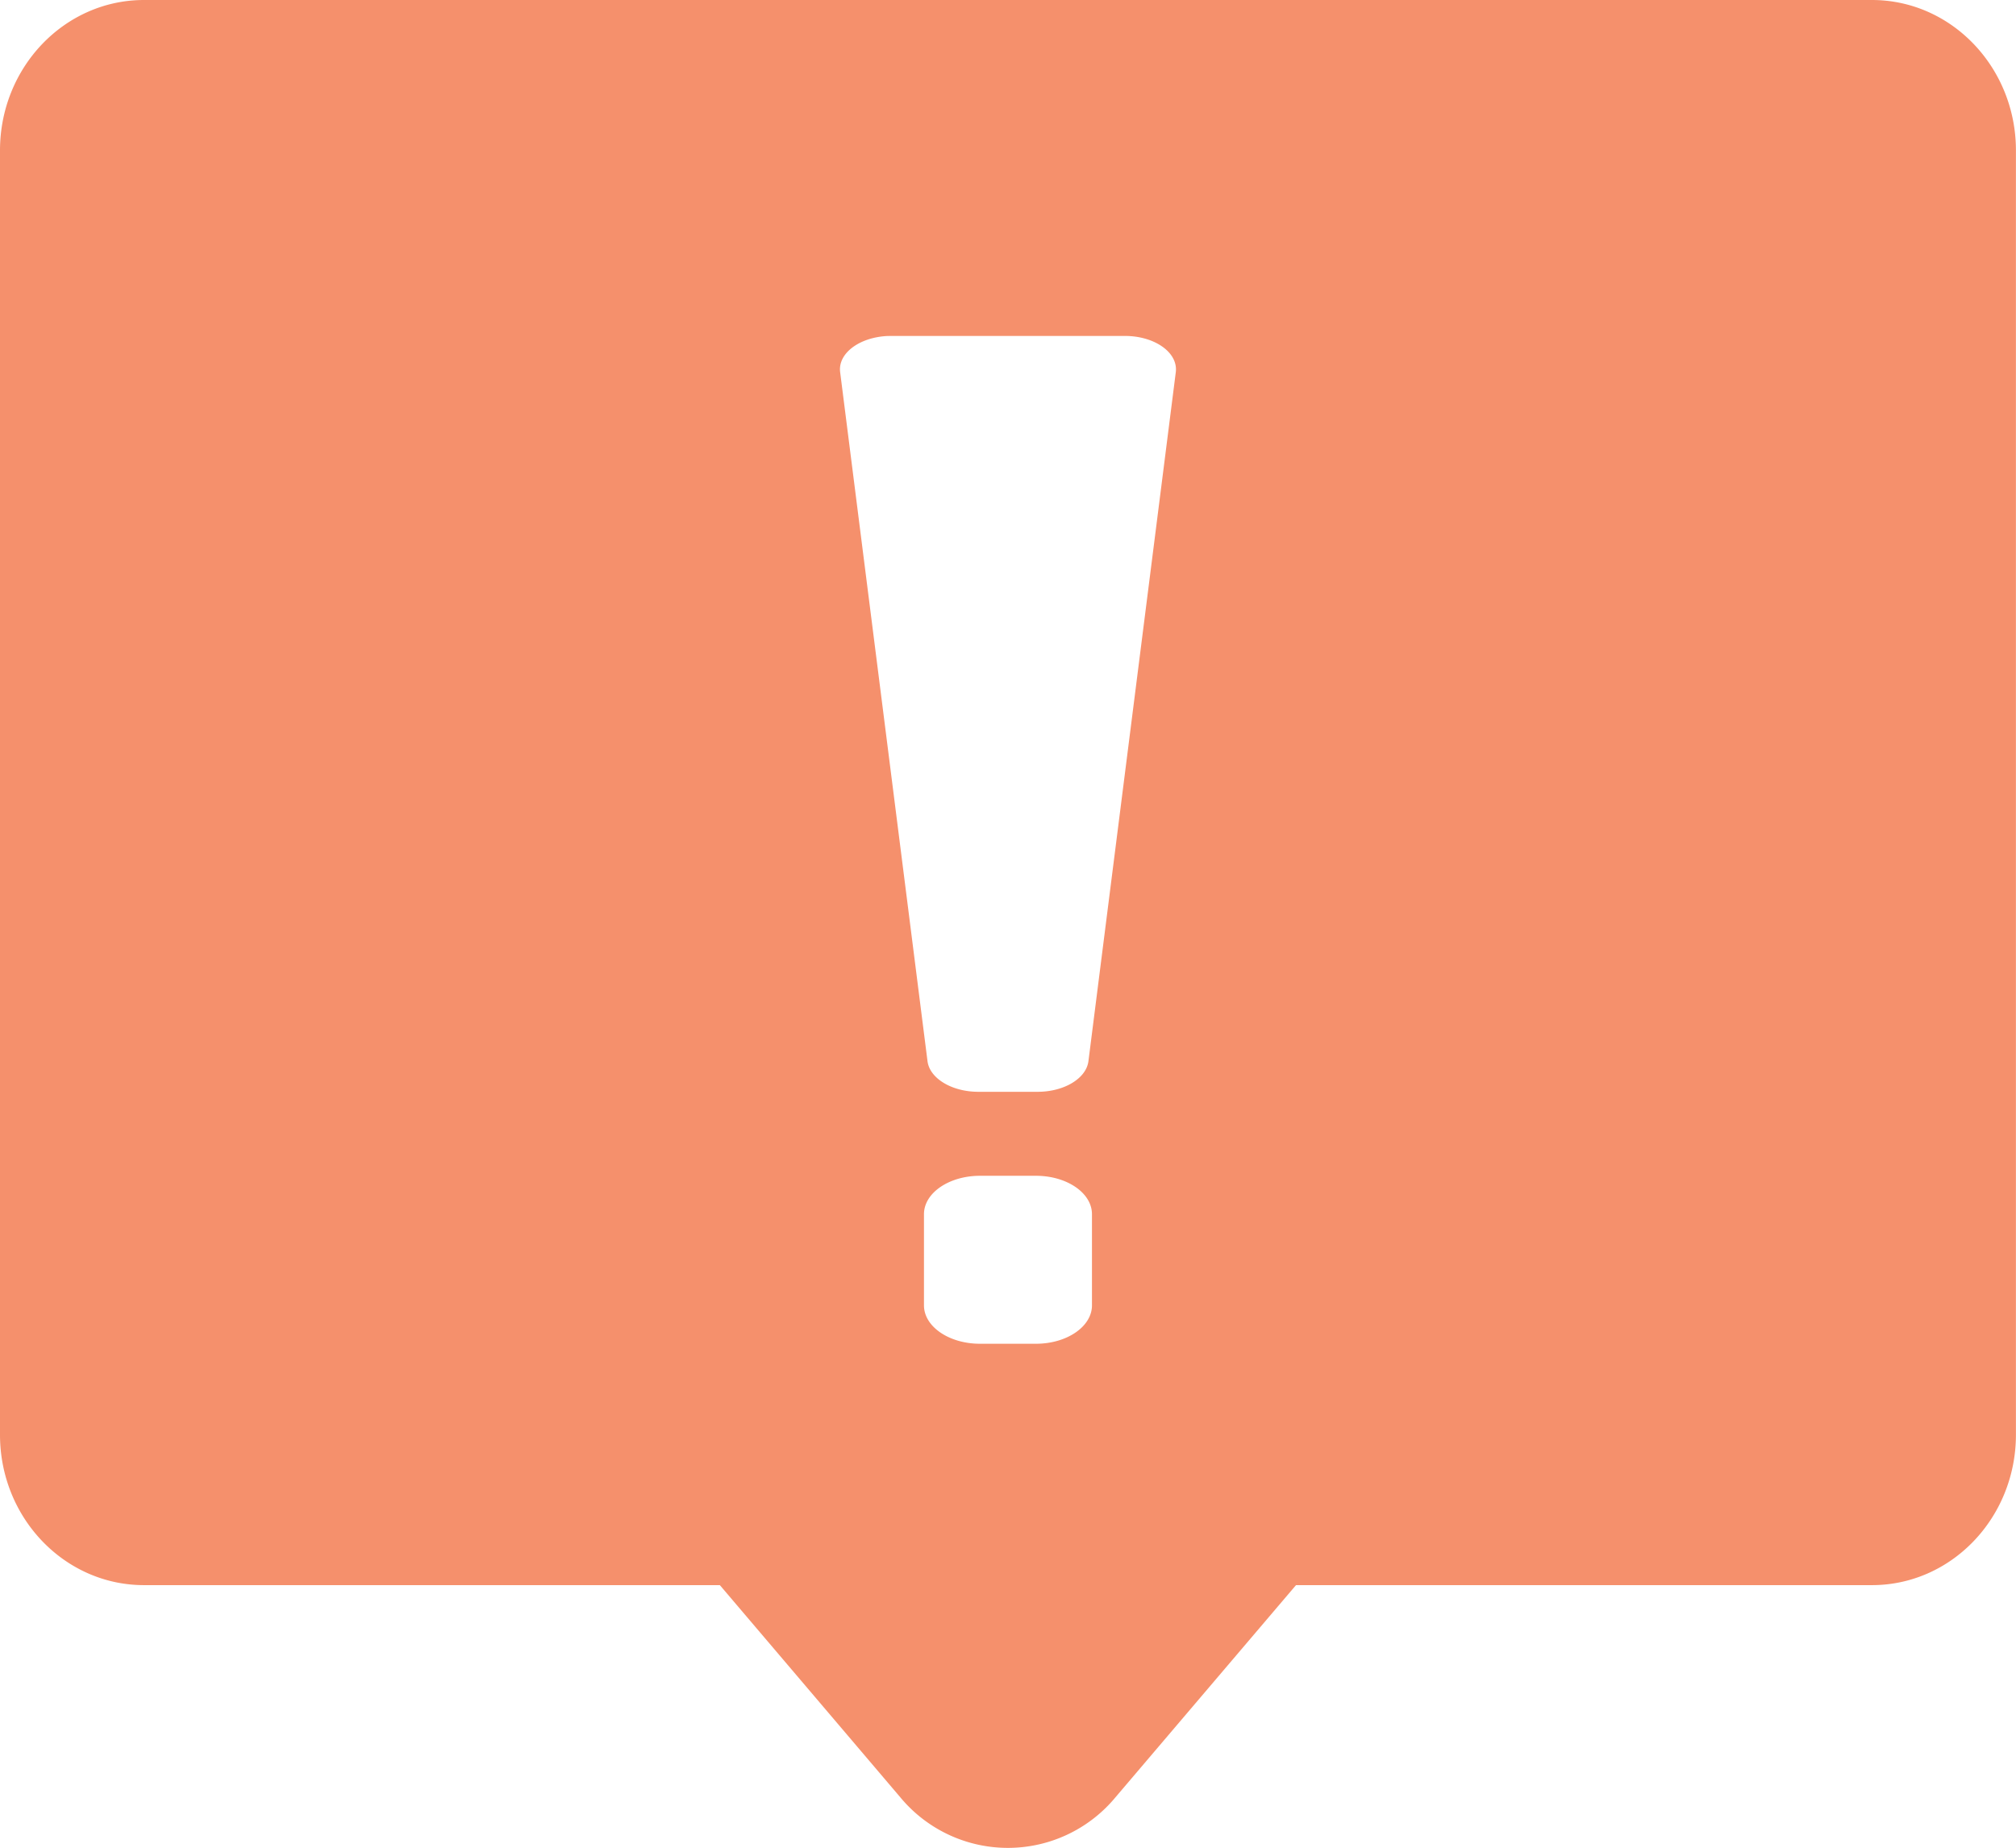 <?xml version="1.0" standalone="no"?><!DOCTYPE svg PUBLIC "-//W3C//DTD SVG 1.1//EN" "http://www.w3.org/Graphics/SVG/1.1/DTD/svg11.dtd"><svg t="1583995860505" class="icon" viewBox="0 0 1117 1024" version="1.1" xmlns="http://www.w3.org/2000/svg" p-id="2057" xmlns:xlink="http://www.w3.org/1999/xlink" width="218.164" height="200"><defs><style type="text/css"></style></defs><path d="M79.77 0h957.423C1081.22 0 1116.963 37.325 1116.963 83.4v711.598c0 46.075-35.743 83.4-79.77 83.4h-319.126L618.053 995.959a77.396 77.396 0 0 1-119.236 0L398.849 878.398H79.77C35.743 878.398 0 841.073 0 795.045V83.4C0 37.325 35.743 0 79.77 0z m413.928 186.16l-2.327 0.047c-15.591 0.884-27.179 9.773-25.876 20.012l48.402 381.815c1.21 9.587 13.497 16.987 28.203 16.987h32.764c14.753 0 26.993-7.4 28.203-16.987l48.402-381.815A12.007 12.007 0 0 0 651.562 204.683c0-10.239-12.659-18.523-28.296-18.523h-129.568z m49.286 465.401c-17.173 0-31.042 9.541-31.042 21.269v50.543c0 11.728 13.869 21.269 31.042 21.269h30.996c17.173 0 31.042-9.541 31.042-21.269v-50.543c0-11.728-13.869-21.269-31.042-21.269h-30.996z" fill="#F5906C" p-id="2058"></path></svg>